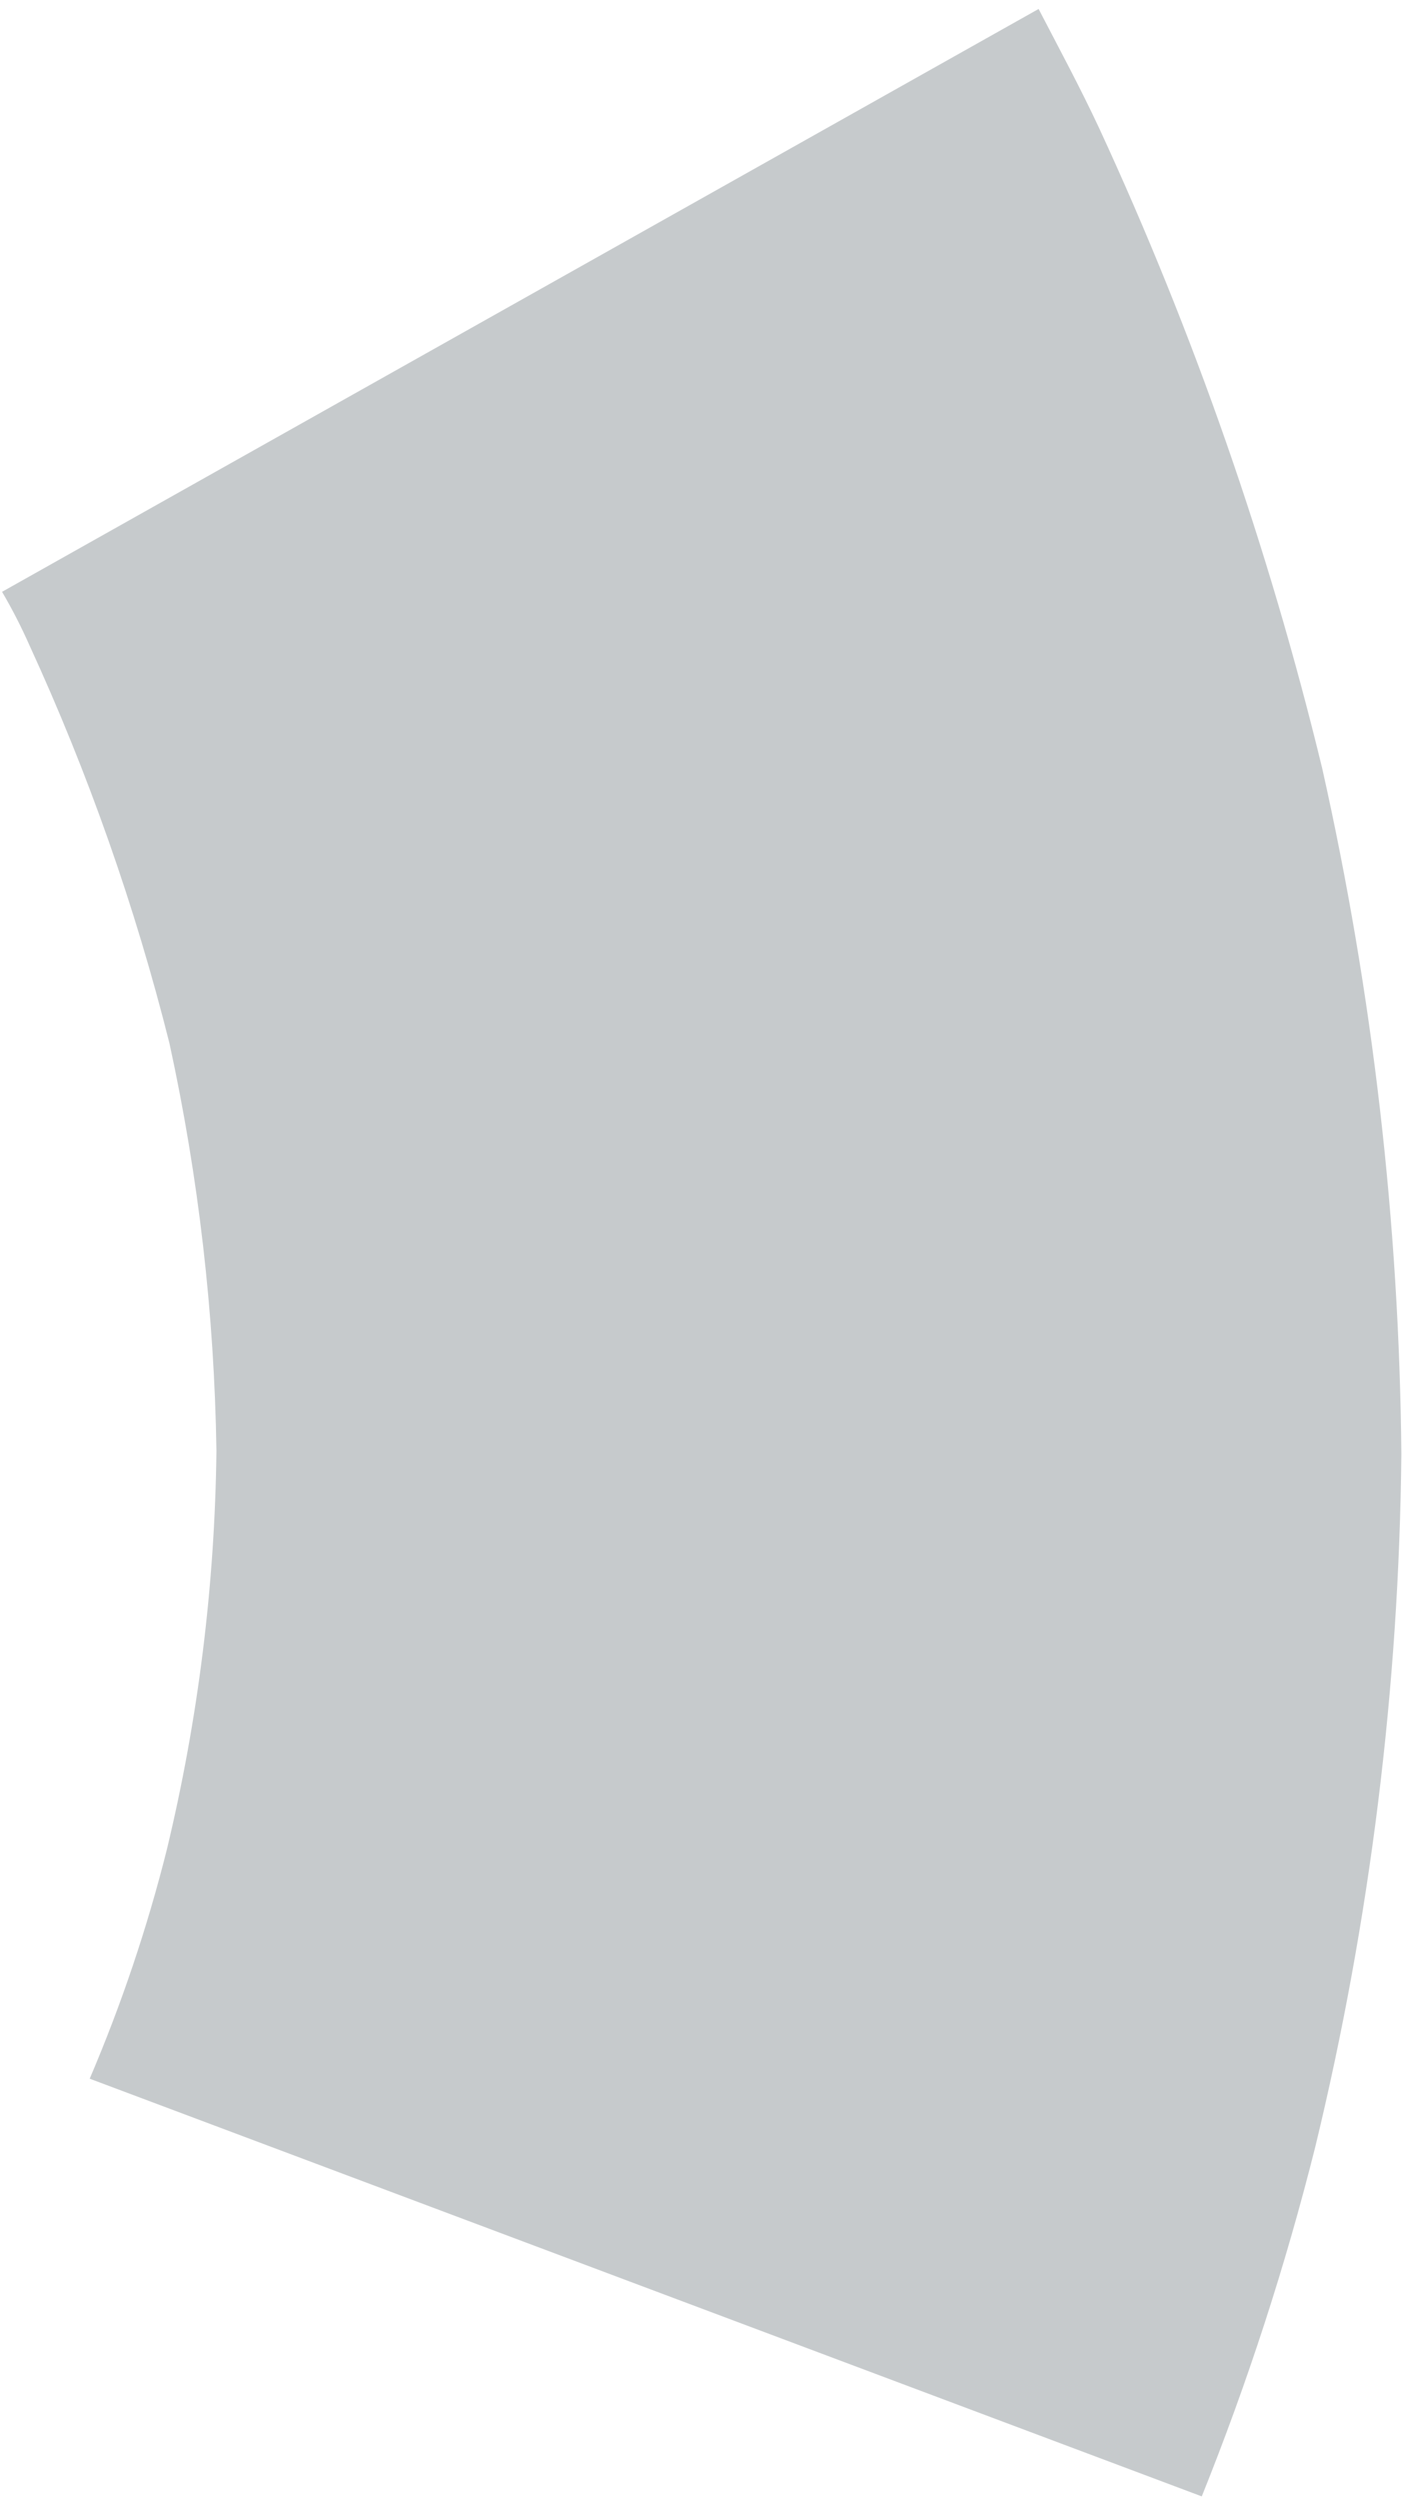 <svg width="79" height="140" viewBox="0 0 79 140" fill="none" xmlns="http://www.w3.org/2000/svg">
<path d="M73.694 120.21C76.769 107.511 78.387 94.494 78.516 81.418C78.399 68.493 76.911 55.619 74.079 43.017C71.089 30.689 66.907 18.691 61.594 7.198C60.529 4.916 59.345 2.724 58.191 0.502L0.115 33.139C0.684 34.109 1.198 35.111 1.654 36.141C4.946 43.303 7.571 50.761 9.494 58.42C11.128 65.916 12.01 73.561 12.127 81.238C12.039 88.767 11.106 96.262 9.346 103.577C8.245 107.96 6.8 112.247 5.026 116.397L67.333 139.786C69.896 133.418 72.021 126.877 73.694 120.21V120.21Z" fill="#C6CACC"/>
</svg>
